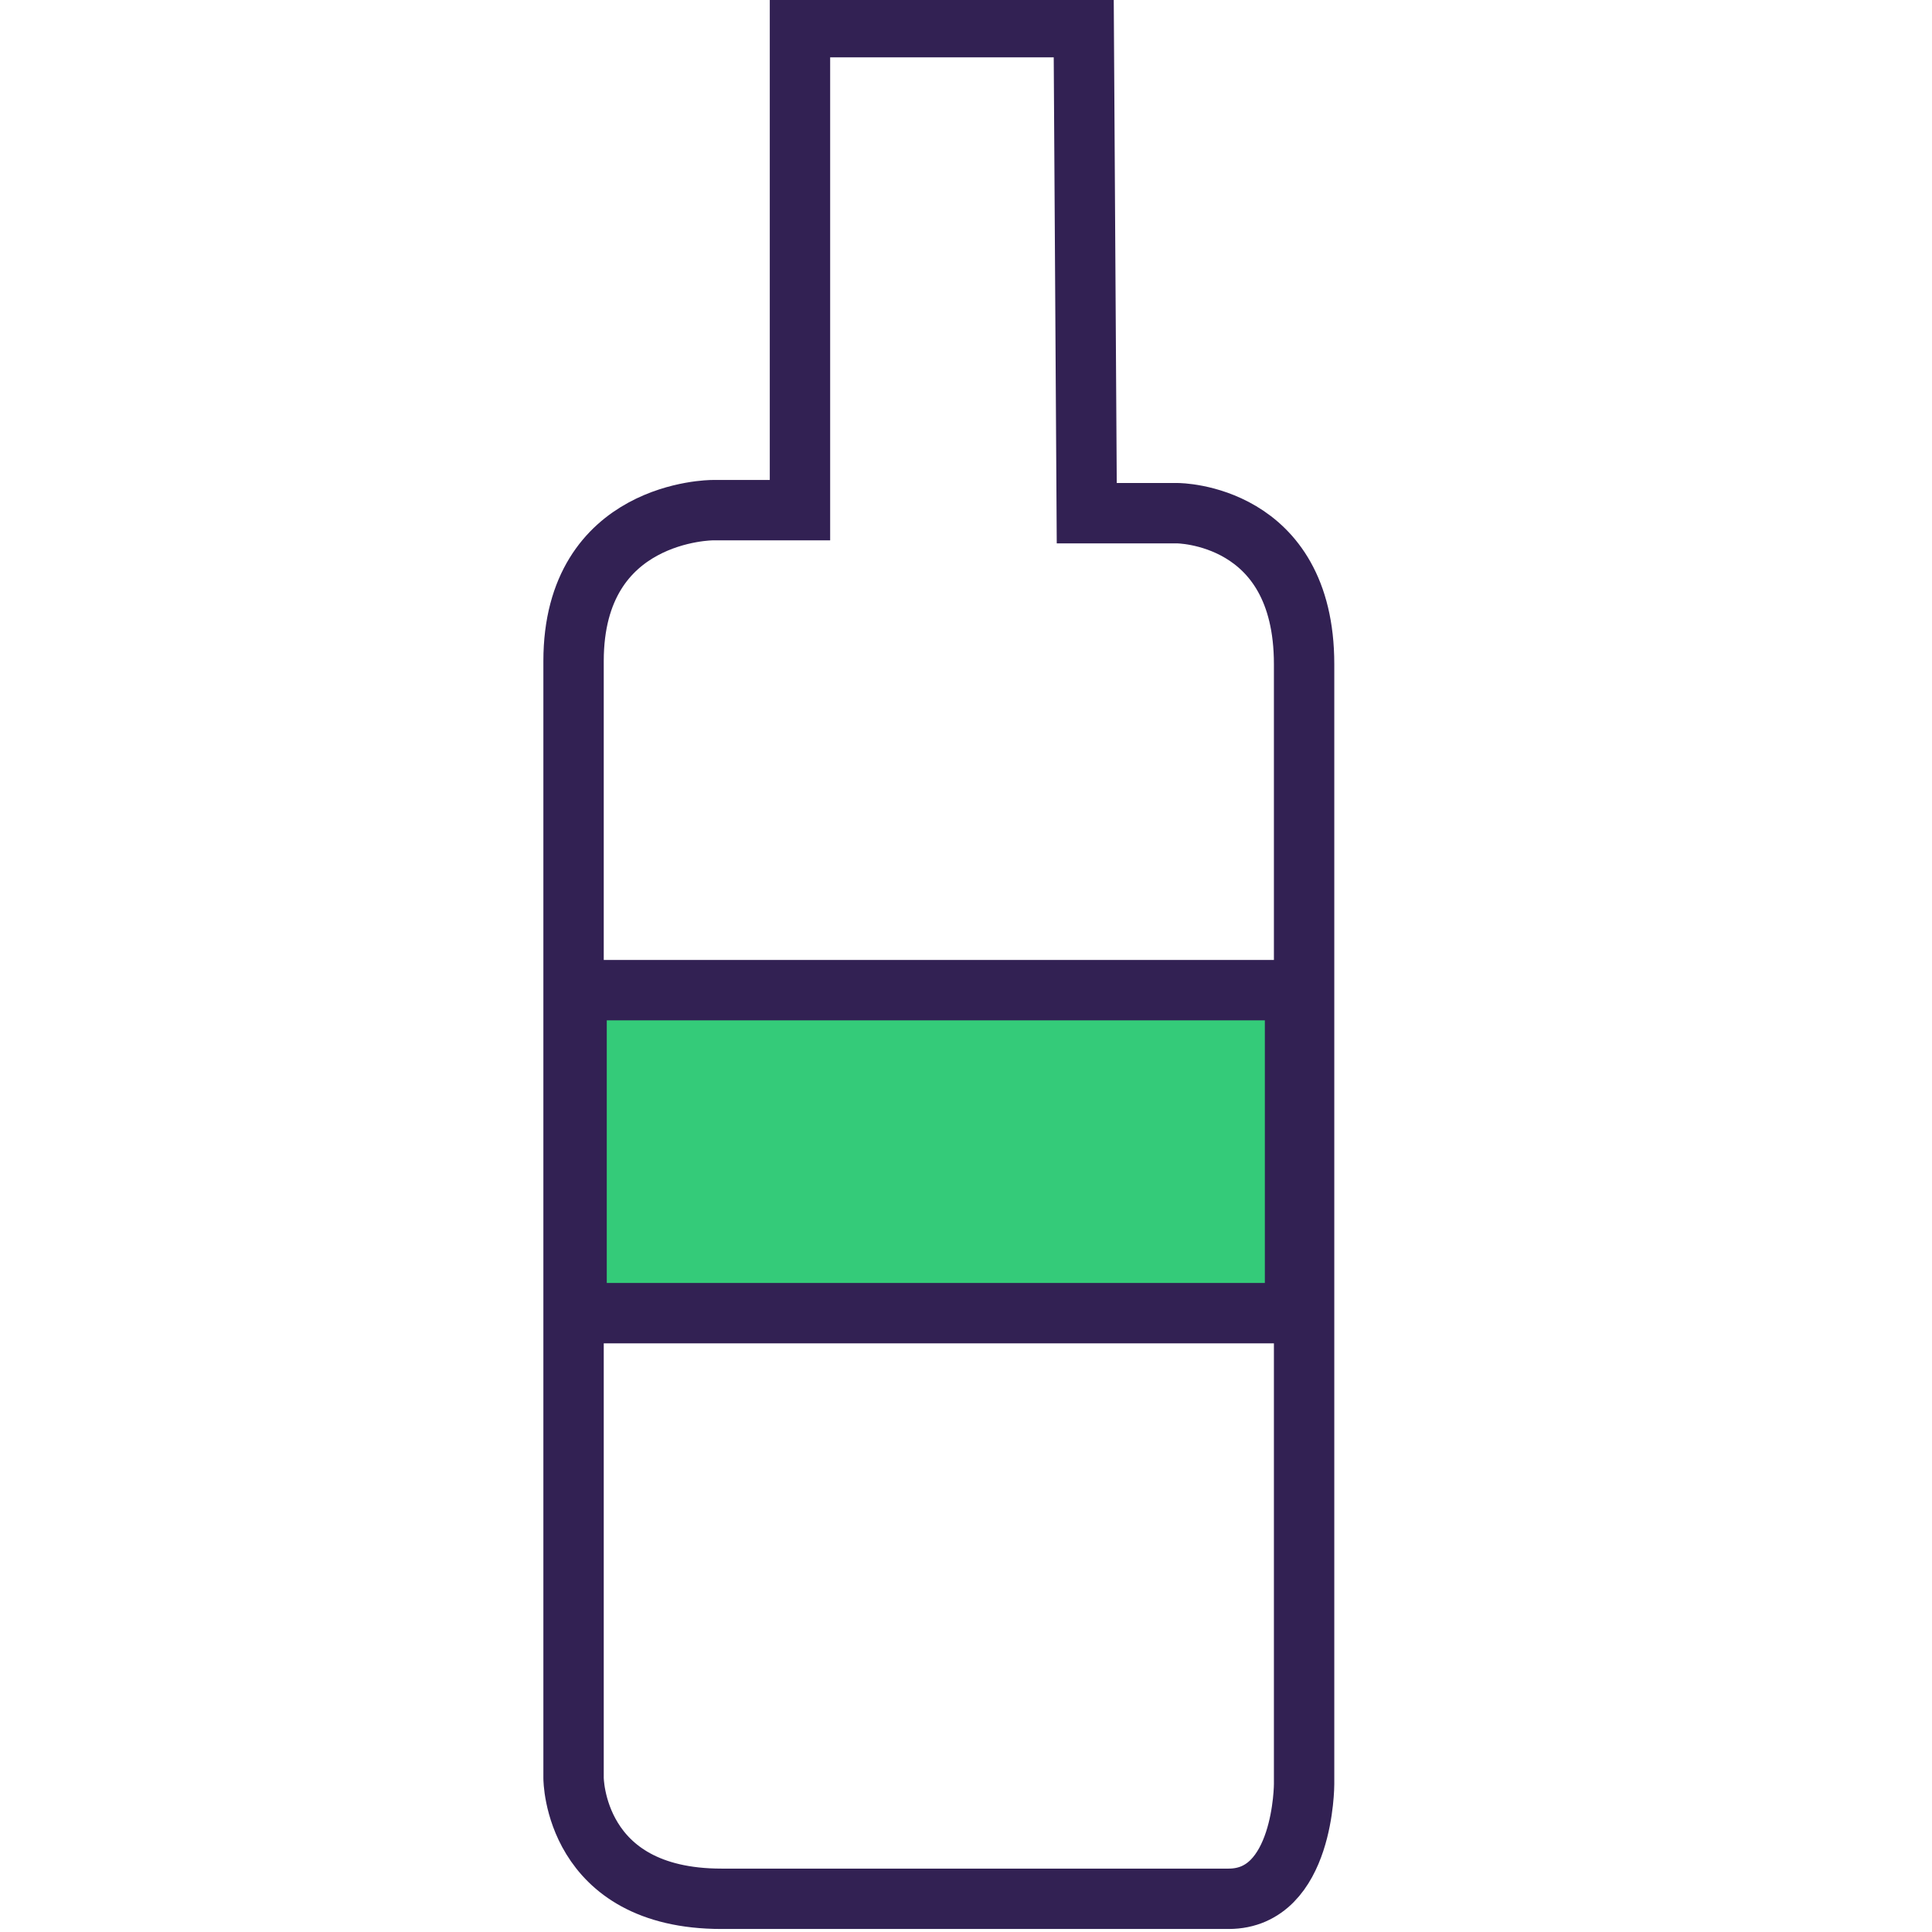 <?xml version="1.0" encoding="utf-8"?>
<!-- Generator: Adobe Illustrator 24.0.1, SVG Export Plug-In . SVG Version: 6.00 Build 0)  -->
<svg version="1.1" id="Camada_1" xmlns="http://www.w3.org/2000/svg" xmlns:xlink="http://www.w3.org/1999/xlink" x="0px" y="0px"
	 viewBox="0 0 64 64" style="enable-background:new 0 0 64 64;" xml:space="preserve">
<style type="text/css">
	.st0{fill:none;stroke:#322153;stroke-width:2;stroke-miterlimit:10;}
	.st1{fill:#34CB79;stroke:#322153;stroke-width:2;stroke-miterlimit:10;}
</style>
<path class="st0" d="M23.9,62.9c-4.9,0-4.9-4-4.9-4s0-32,0-37s4.6-5,4.6-5h2.9v-16h9.4L36,17h3c0,0,4.2,0,4.2,5c0,4.7,0,37.1,0,37.1
	s0,3.8-2.5,3.8C39.7,62.9,28.8,62.9,23.9,62.9z"/>
<rect x="19.1" y="32.8" class="st1" width="23.8" height="10.7"/>
</svg>
